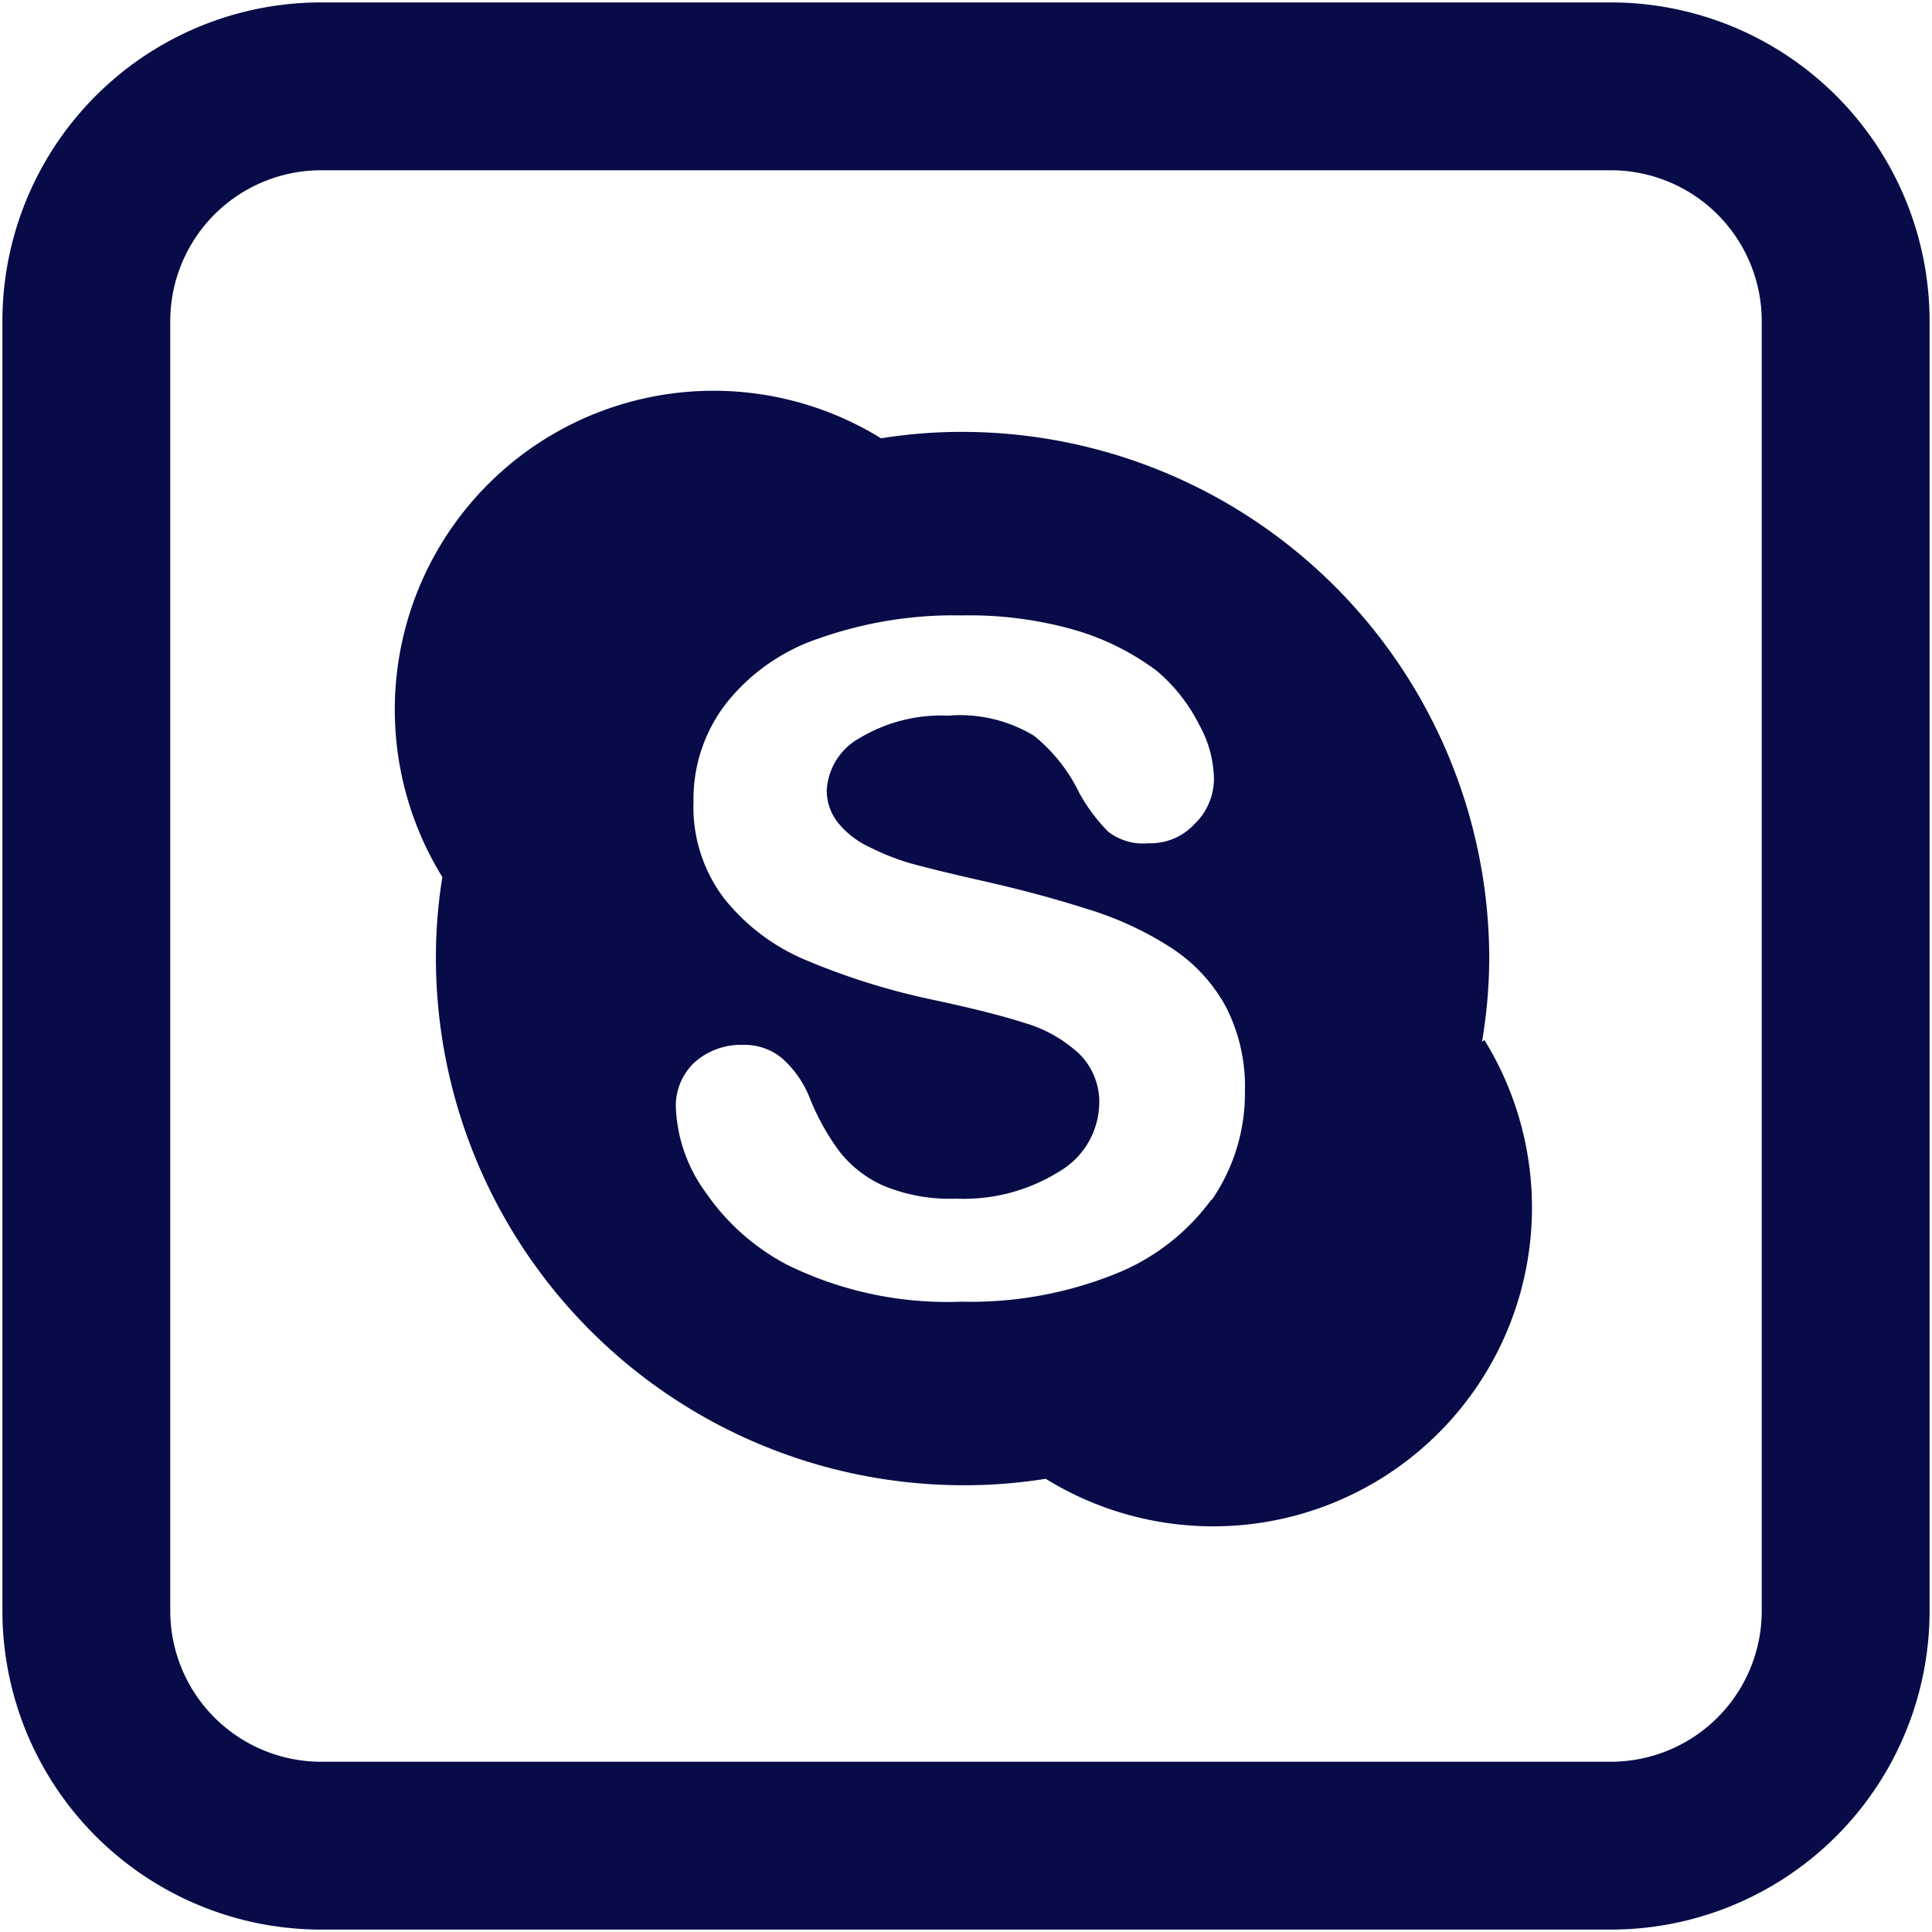 <svg id="Слой_1" data-name="Слой 1" xmlns="http://www.w3.org/2000/svg" viewBox="0 0 48 48"><defs><style>.cls-1{fill:#070b47;}</style></defs><title>skype</title><path class="cls-1" d="M40,47.94H8A7.92,7.92,0,0,1,.06,40V8A7.92,7.92,0,0,1,8,.06H40A7.92,7.92,0,0,1,47.94,8V40A7.92,7.92,0,0,1,40,47.94ZM8,4.23A3.75,3.75,0,0,0,4.23,8V40A3.75,3.75,0,0,0,8,43.77H40A3.75,3.75,0,0,0,43.77,40V8A3.75,3.75,0,0,0,40,4.23Z"/><path class="cls-1" d="M36.82,25.88A12.6,12.6,0,0,0,37,23.83a13.1,13.1,0,0,0-13.11-13.1,12.57,12.57,0,0,0-2,.16,7.92,7.92,0,0,0-10.9,10.9,12.57,12.57,0,0,0-.16,2,13.11,13.11,0,0,0,13.1,13.11,12.6,12.6,0,0,0,2.05-.16,7.92,7.92,0,0,0,10.9-10.9ZM30.1,29.8a5.46,5.46,0,0,1-2.44,1.87,9.64,9.64,0,0,1-3.78.67,9,9,0,0,1-4.33-.92,5.6,5.6,0,0,1-2-1.77,3.84,3.84,0,0,1-.76-2.17,1.48,1.48,0,0,1,.46-1.08,1.72,1.72,0,0,1,1.2-.44,1.45,1.45,0,0,1,1,.35,2.6,2.6,0,0,1,.68,1,5.93,5.93,0,0,0,.72,1.29,2.86,2.86,0,0,0,1.08.85,4.28,4.28,0,0,0,1.83.33,4.47,4.47,0,0,0,2.55-.67,2,2,0,0,0,1-1.67,1.67,1.67,0,0,0-.51-1.27,3.38,3.38,0,0,0-1.36-.76c-.56-.18-1.32-.37-2.26-.57a17.17,17.17,0,0,1-3.19-1,5.11,5.11,0,0,1-2-1.52,3.75,3.75,0,0,1-.76-2.4,3.88,3.88,0,0,1,.8-2.43,4.93,4.93,0,0,1,2.32-1.63,10.05,10.05,0,0,1,3.55-.57,9.52,9.52,0,0,1,2.83.37,6.35,6.35,0,0,1,2,1A4.19,4.19,0,0,1,29.79,18a2.84,2.84,0,0,1,.37,1.36,1.55,1.55,0,0,1-.47,1.1,1.49,1.49,0,0,1-1.16.49,1.41,1.41,0,0,1-1-.29,4.38,4.38,0,0,1-.71-.95,4.15,4.15,0,0,0-1.13-1.43,3.55,3.55,0,0,0-2.13-.5,3.94,3.94,0,0,0-2.19.55,1.58,1.58,0,0,0-.83,1.31,1.29,1.29,0,0,0,.28.8,2.18,2.18,0,0,0,.77.6,6.05,6.05,0,0,0,1,.4q.53.15,1.71.42,1.48.33,2.7.72a8.28,8.28,0,0,1,2.07.95A4.07,4.07,0,0,1,30.45,25a4.34,4.34,0,0,1,.48,2.12,4.66,4.66,0,0,1-.83,2.7Zm0,0"/></svg>